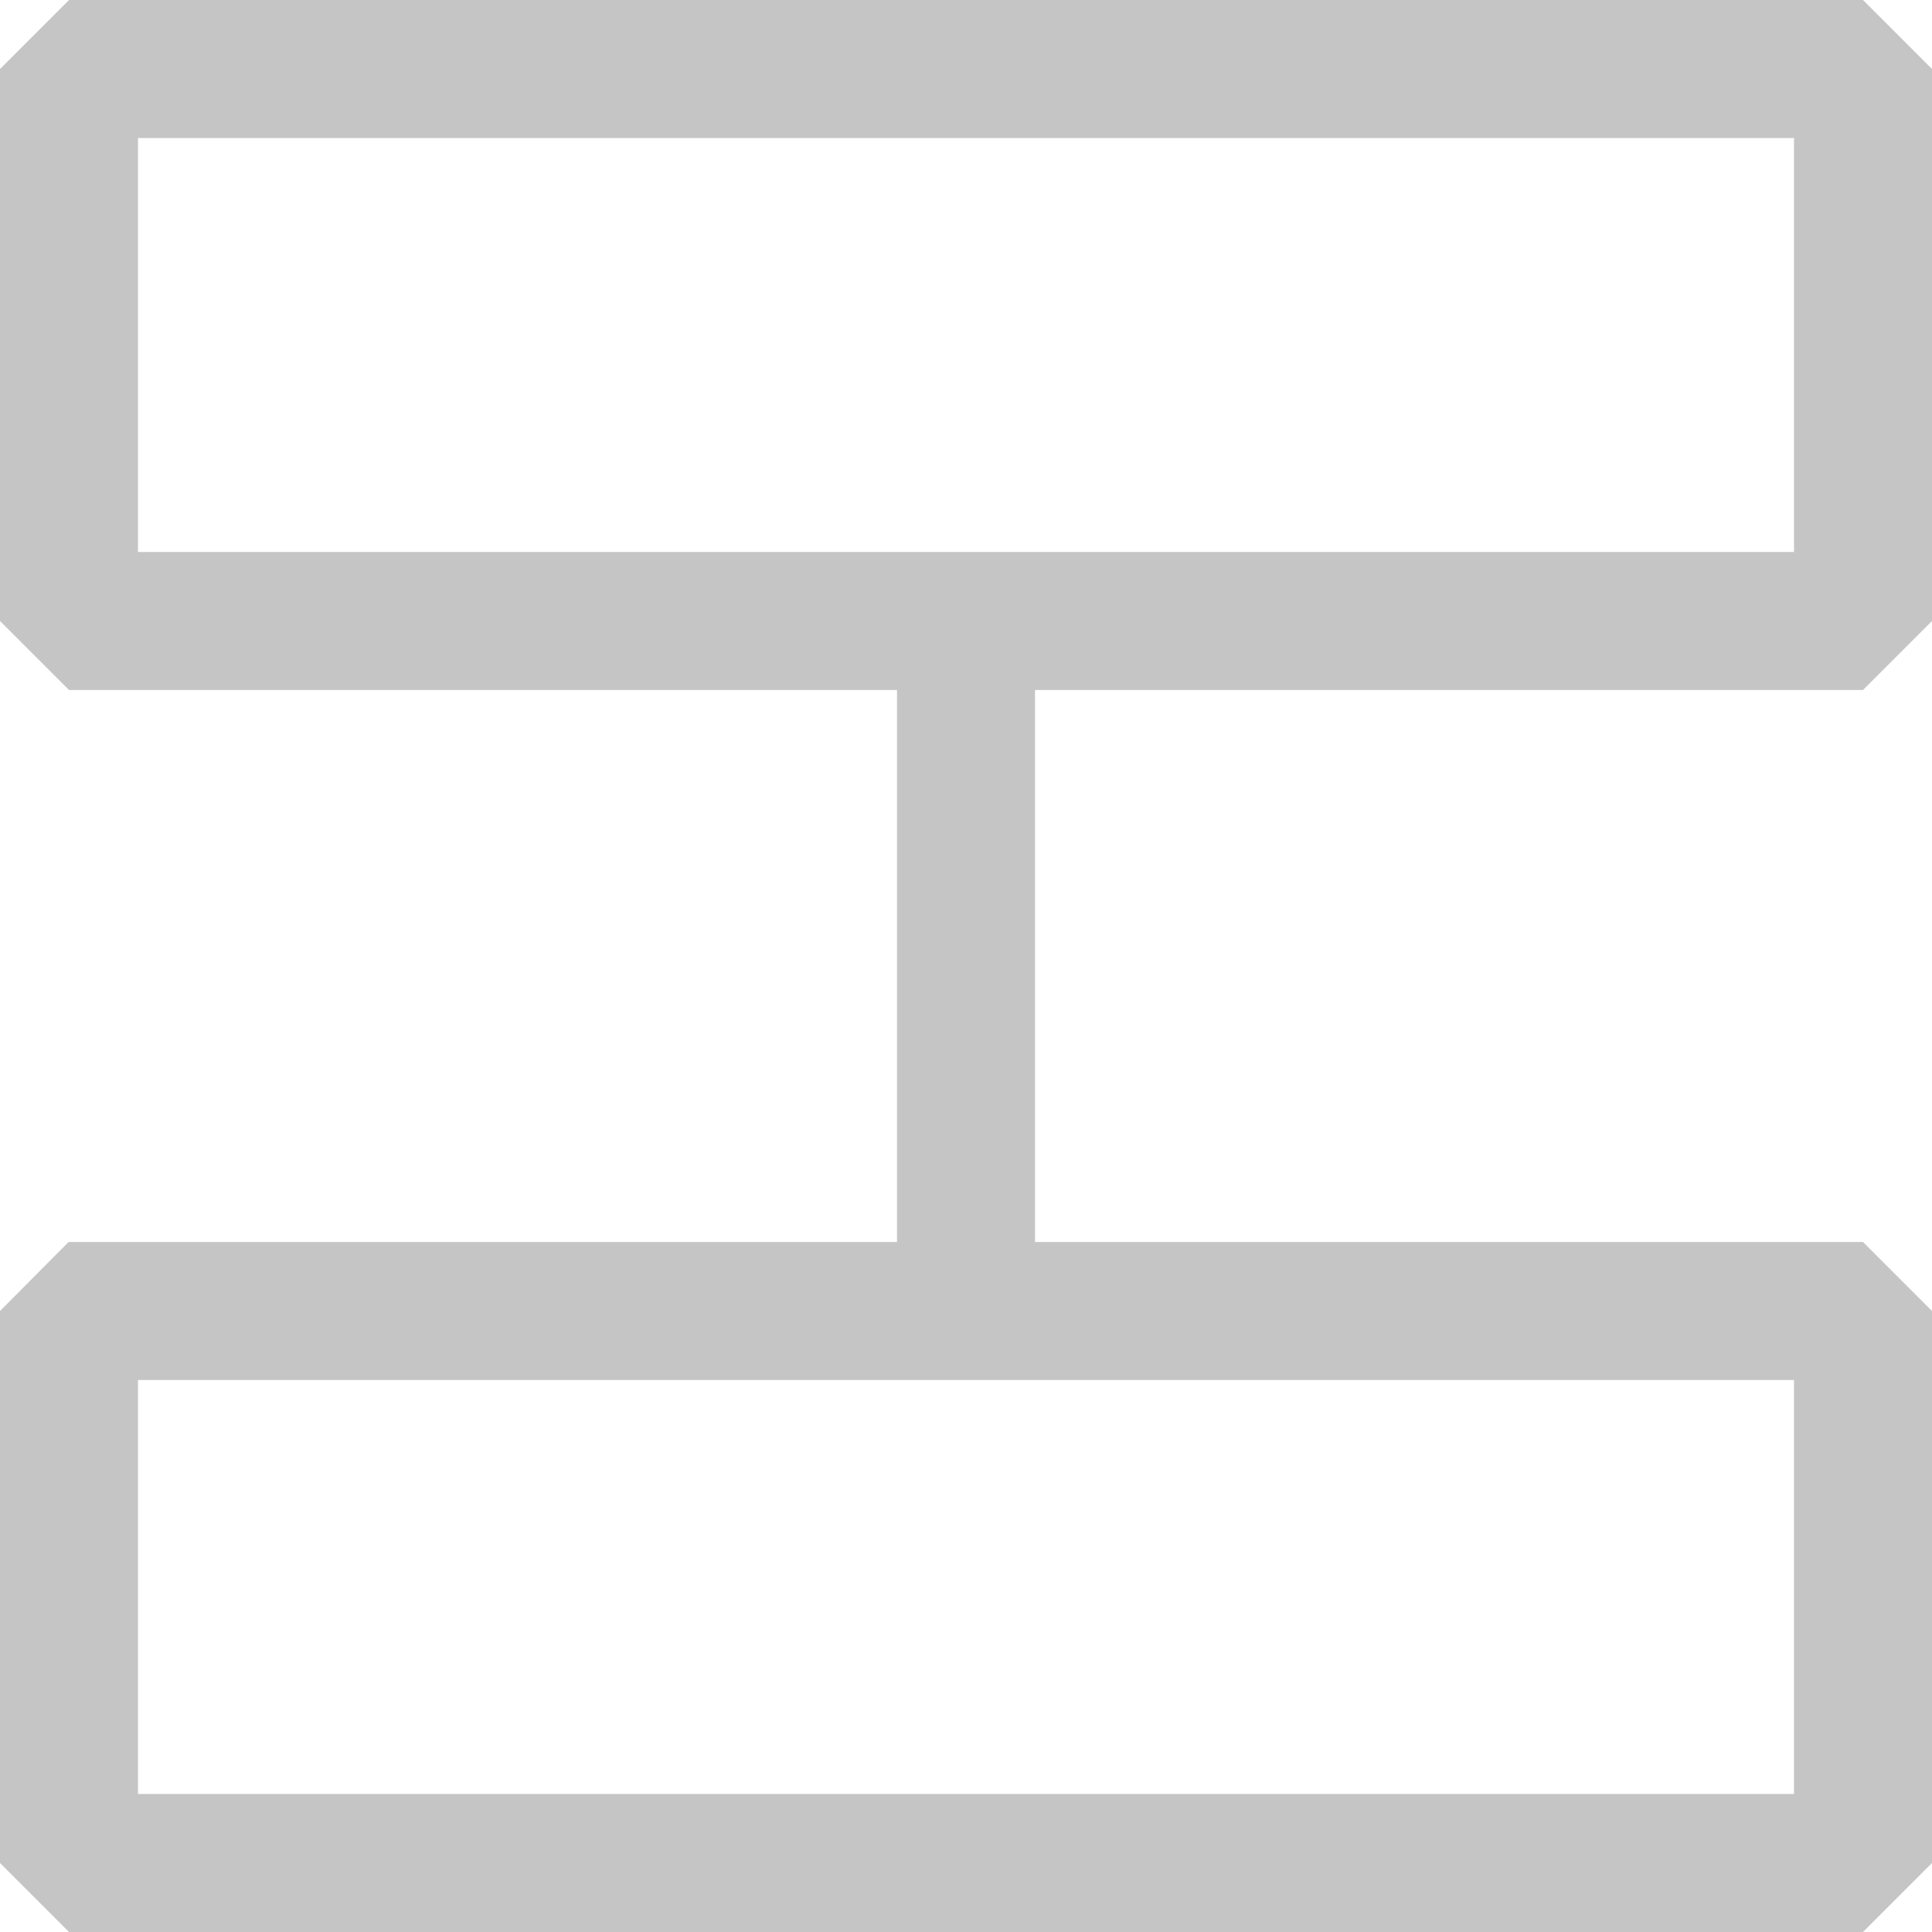 <?xml version="1.0" encoding="UTF-8"?>
<!--
 ~   Copyright (c) 2017, WSO2 LLC. (https://www.wso2.com). All Rights Reserved.
 ~   
 ~   This software is the property of WSO2 LLC. and its suppliers, if any.
 ~   Dissemination of any information or reproduction of any material contained
 ~   herein in any form is strictly forbidden, unless permitted by WSO2 expressly.
 ~   You may not alter or remove any copyright or other notice from copies of this content."
-->
<svg width="14px" height="14px" viewBox="0 0 14 14" version="1.1" xmlns="http://www.w3.org/2000/svg" xmlns:xlink="http://www.w3.org/1999/xlink">
    <title>C2286F50-1C96-4E0C-85D0-CD70C85AC96E</title>
    <g id="Home" stroke="none" stroke-width="1" fill="none" fill-rule="evenodd">
        <g id="VSC-icons" transform="translate(-675, -290)" fill="#C5C5C5" fill-rule="nonzero">
            <path d="M688.5,290 L689,290.5 L689,294.5 L688.5,295 L682.5,295 L682.5,299 L688.5,299 L689,299.5 L689,303.5 L688.5,304 L675.5,304 L675,303.5 L675,299.5 L675.497,299 L681.5,299 L681.5,295 L675.5,295 L675,294.5 L675,290.5 L675.5,290 L688.5,290 Z M688,300 L676,300 L676,303 L688,303 L688,300 Z M688,291 L676,291 L676,294 L688,294 L688,291 Z" id="diagram-view"></path>
        </g>
    </g>
</svg>
